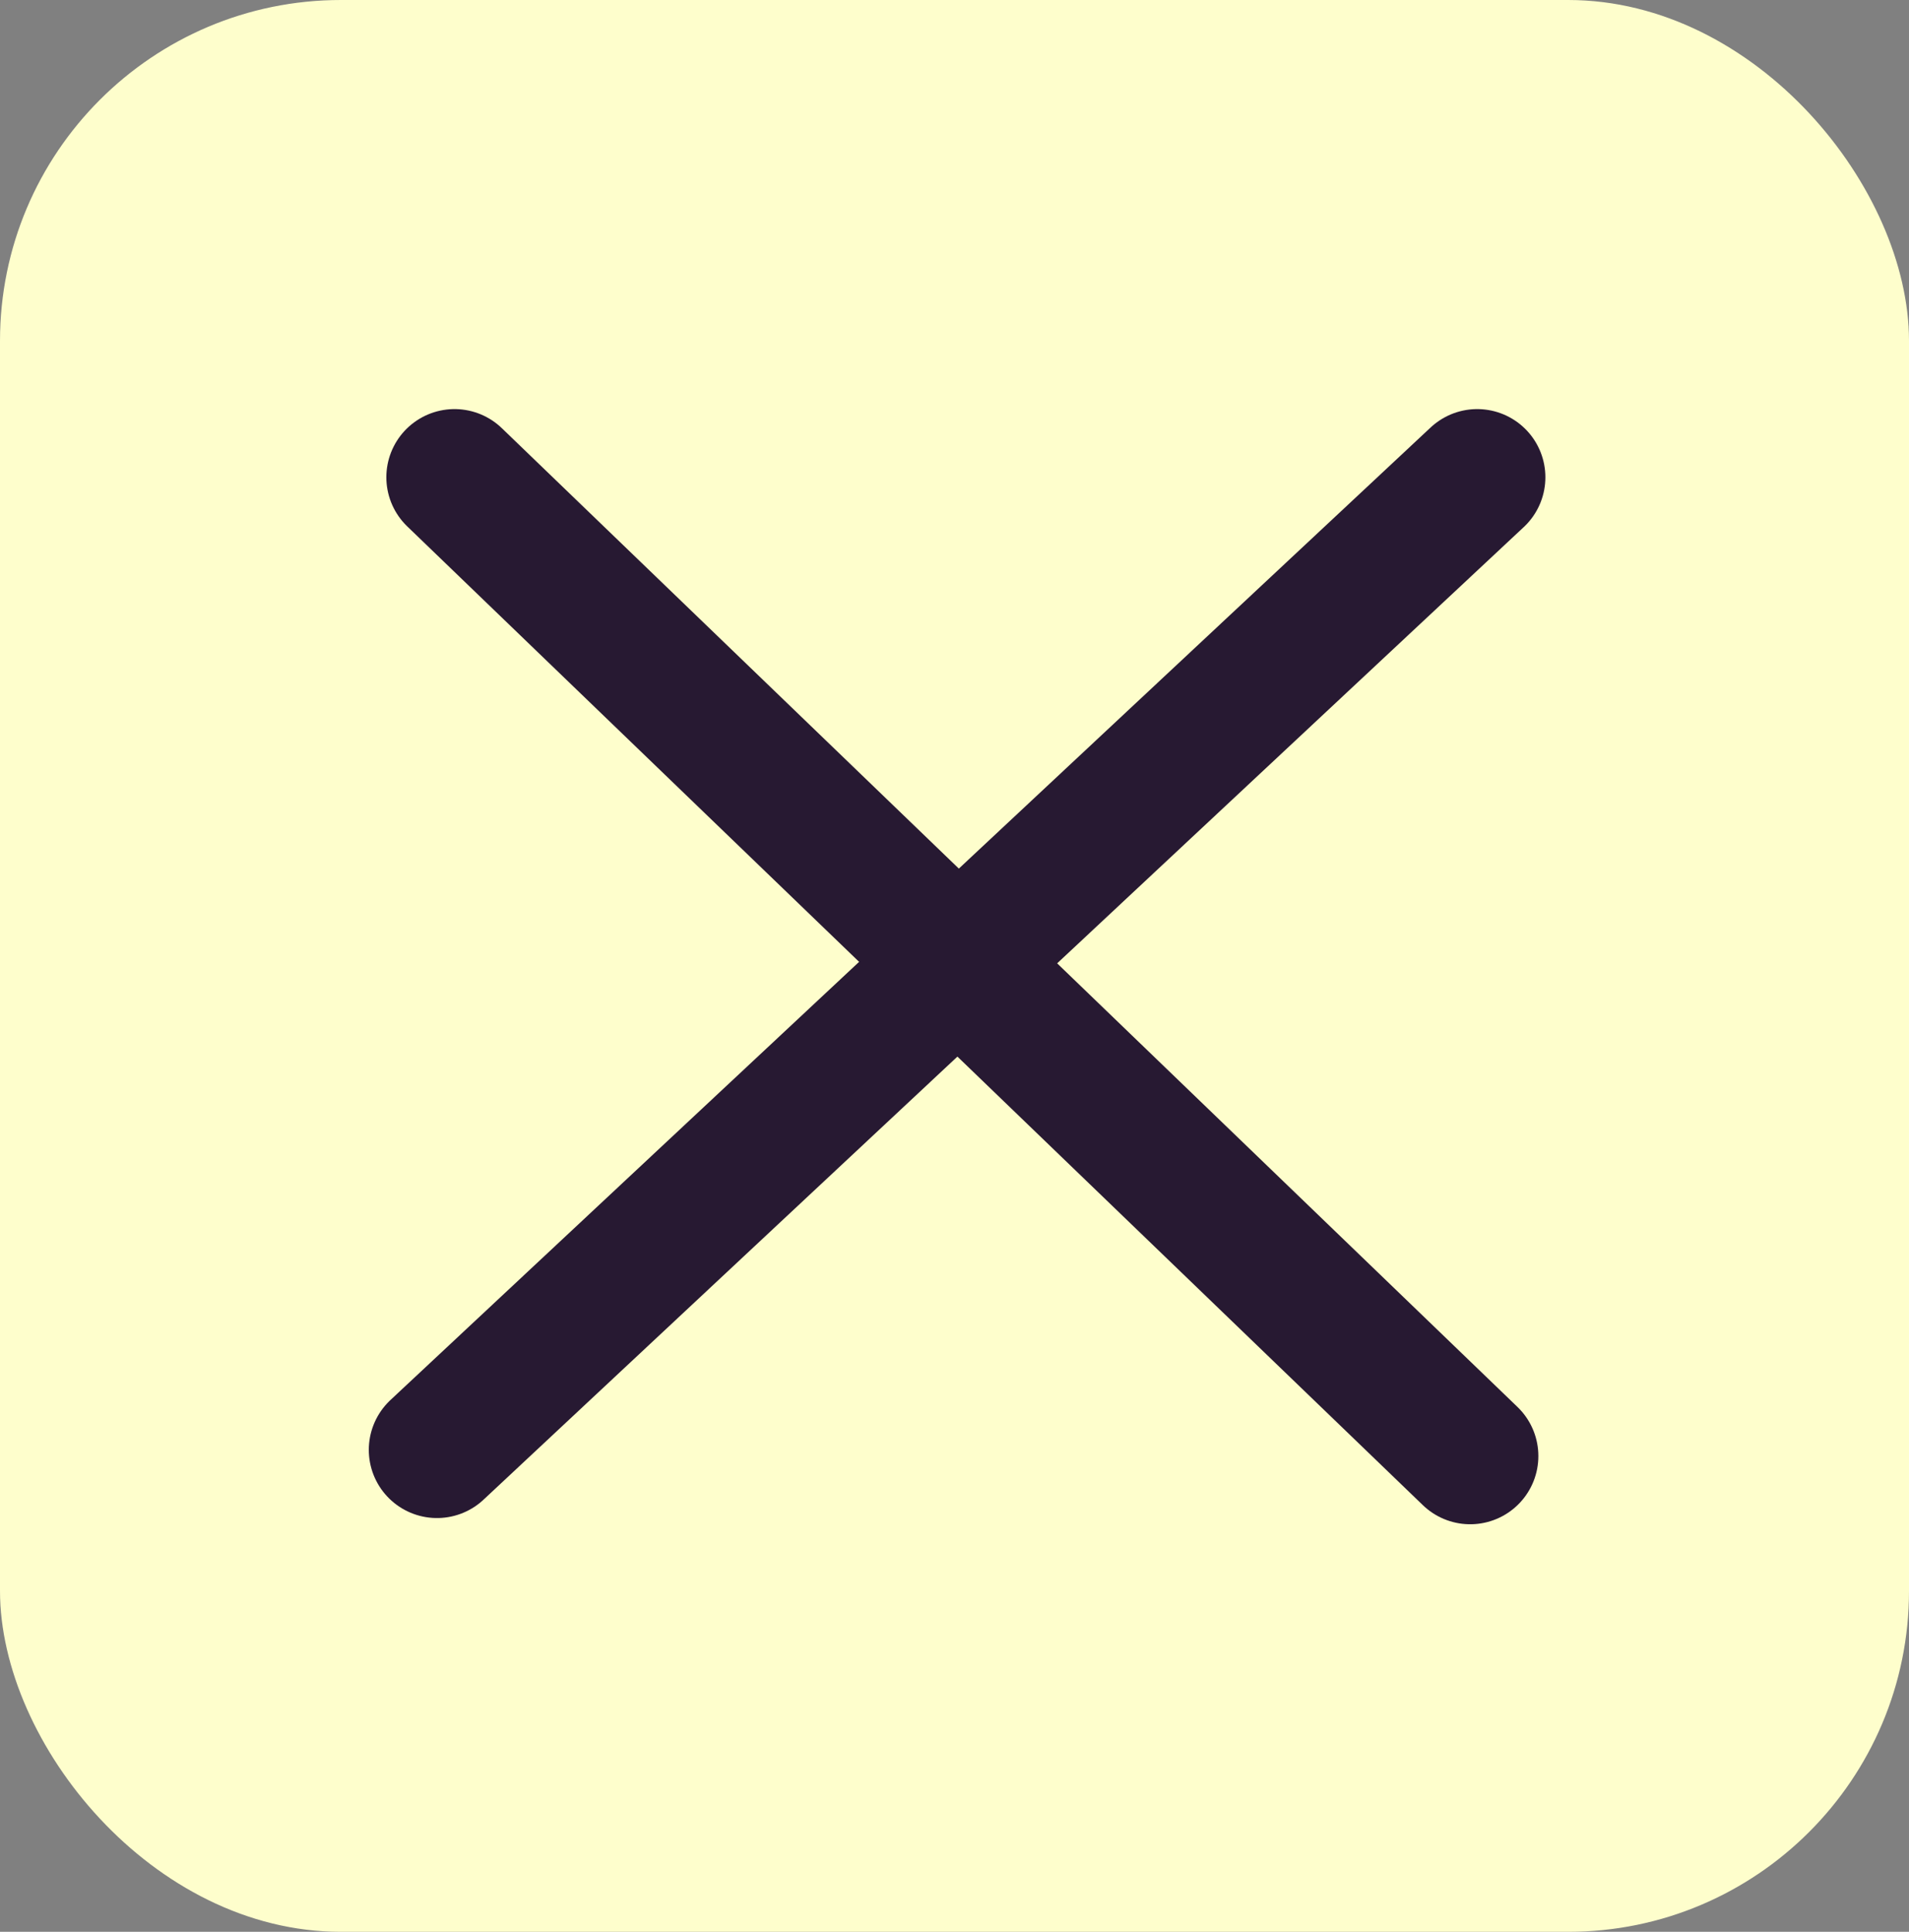    <svg
      width="84"
      height="85"
      viewBox="0 0 84 85"
      fill="none"
      xmlns="http://www.w3.org/2000/svg"
    >
      <rect x="0" y="0" width="84" height="85" fill="#808080" stroke="none"/>
      <rect width="84" height="85" rx="15" fill="#FEFECC" />
      <path
        d="M20 21L64.691 64.067"
        stroke="#271932"
        stroke-width="6"
        stroke-linecap="round"
      />
      <path
        d="M65 21L19.228 63.794"
        stroke="#271932"
        stroke-width="6"
        stroke-linecap="round"
      />
    </svg>